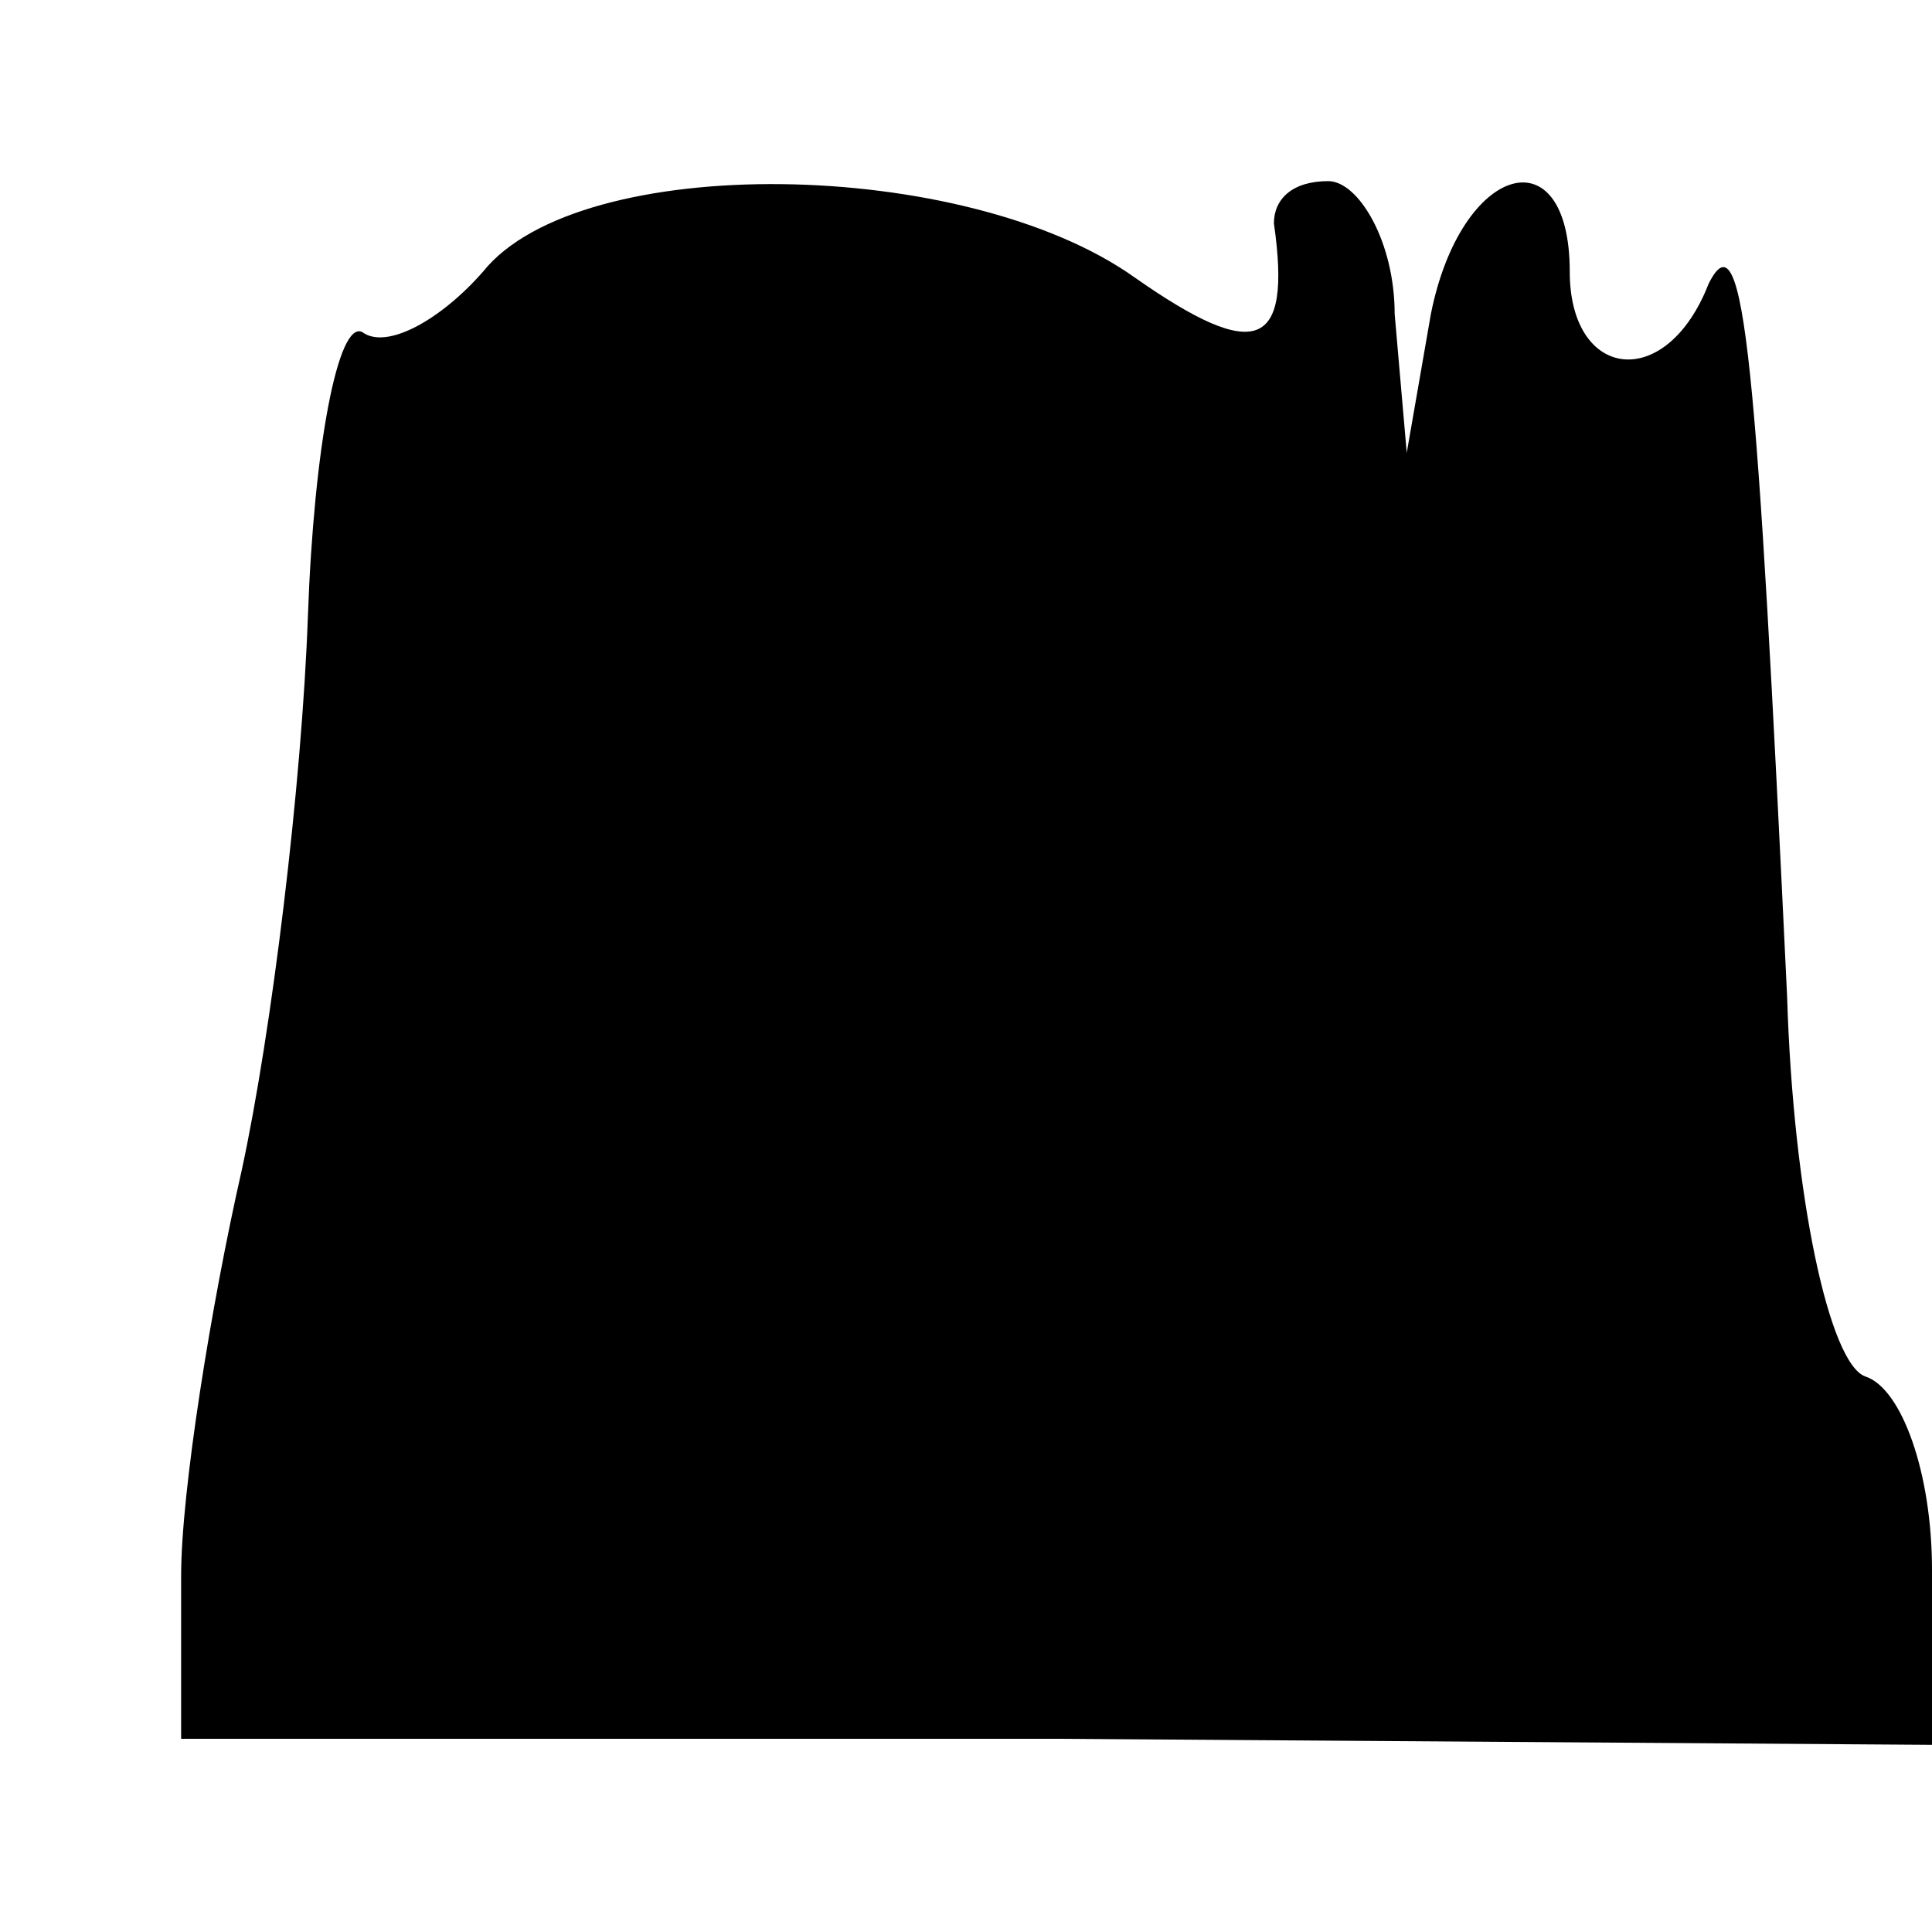 <?xml version="1.0" standalone="no"?>
<!DOCTYPE svg PUBLIC "-//W3C//DTD SVG 20010904//EN"
 "http://www.w3.org/TR/2001/REC-SVG-20010904/DTD/svg10.dtd">
<svg version="1.0" xmlns="http://www.w3.org/2000/svg"
 width="32pt" height="32pt" viewBox="0 0 32 32"
 preserveAspectRatio="xMidYMid meet">
<g transform="translate(0,32) scale(0.1,-0.1)"
fill="#000000" stroke="none">
<path fill="#000000" stroke="none" d="M80 275 c-7 -8 -16 -13 -20 -10 -4 2
-8 -19 -9 -47 -1 -28 -6 -69 -11 -92 -5 -22 -10 -53 -10 -67 l0 -27 145 0 145
-1 0 29 c0 16 -5 30 -11 32 -6 2 -12 30 -13 63 -5 105 -7 130 -13 118 -7 -18
-23 -16 -23 2 0 23 -18 18 -23 -7 l-4 -23 -2 23 c0 12 -6 22 -11 22 -6 0 -9
-3 -9 -7 3 -21 -3 -23 -23 -9 -28 20 -92 21 -108 1z"/>
</g>
</svg>
